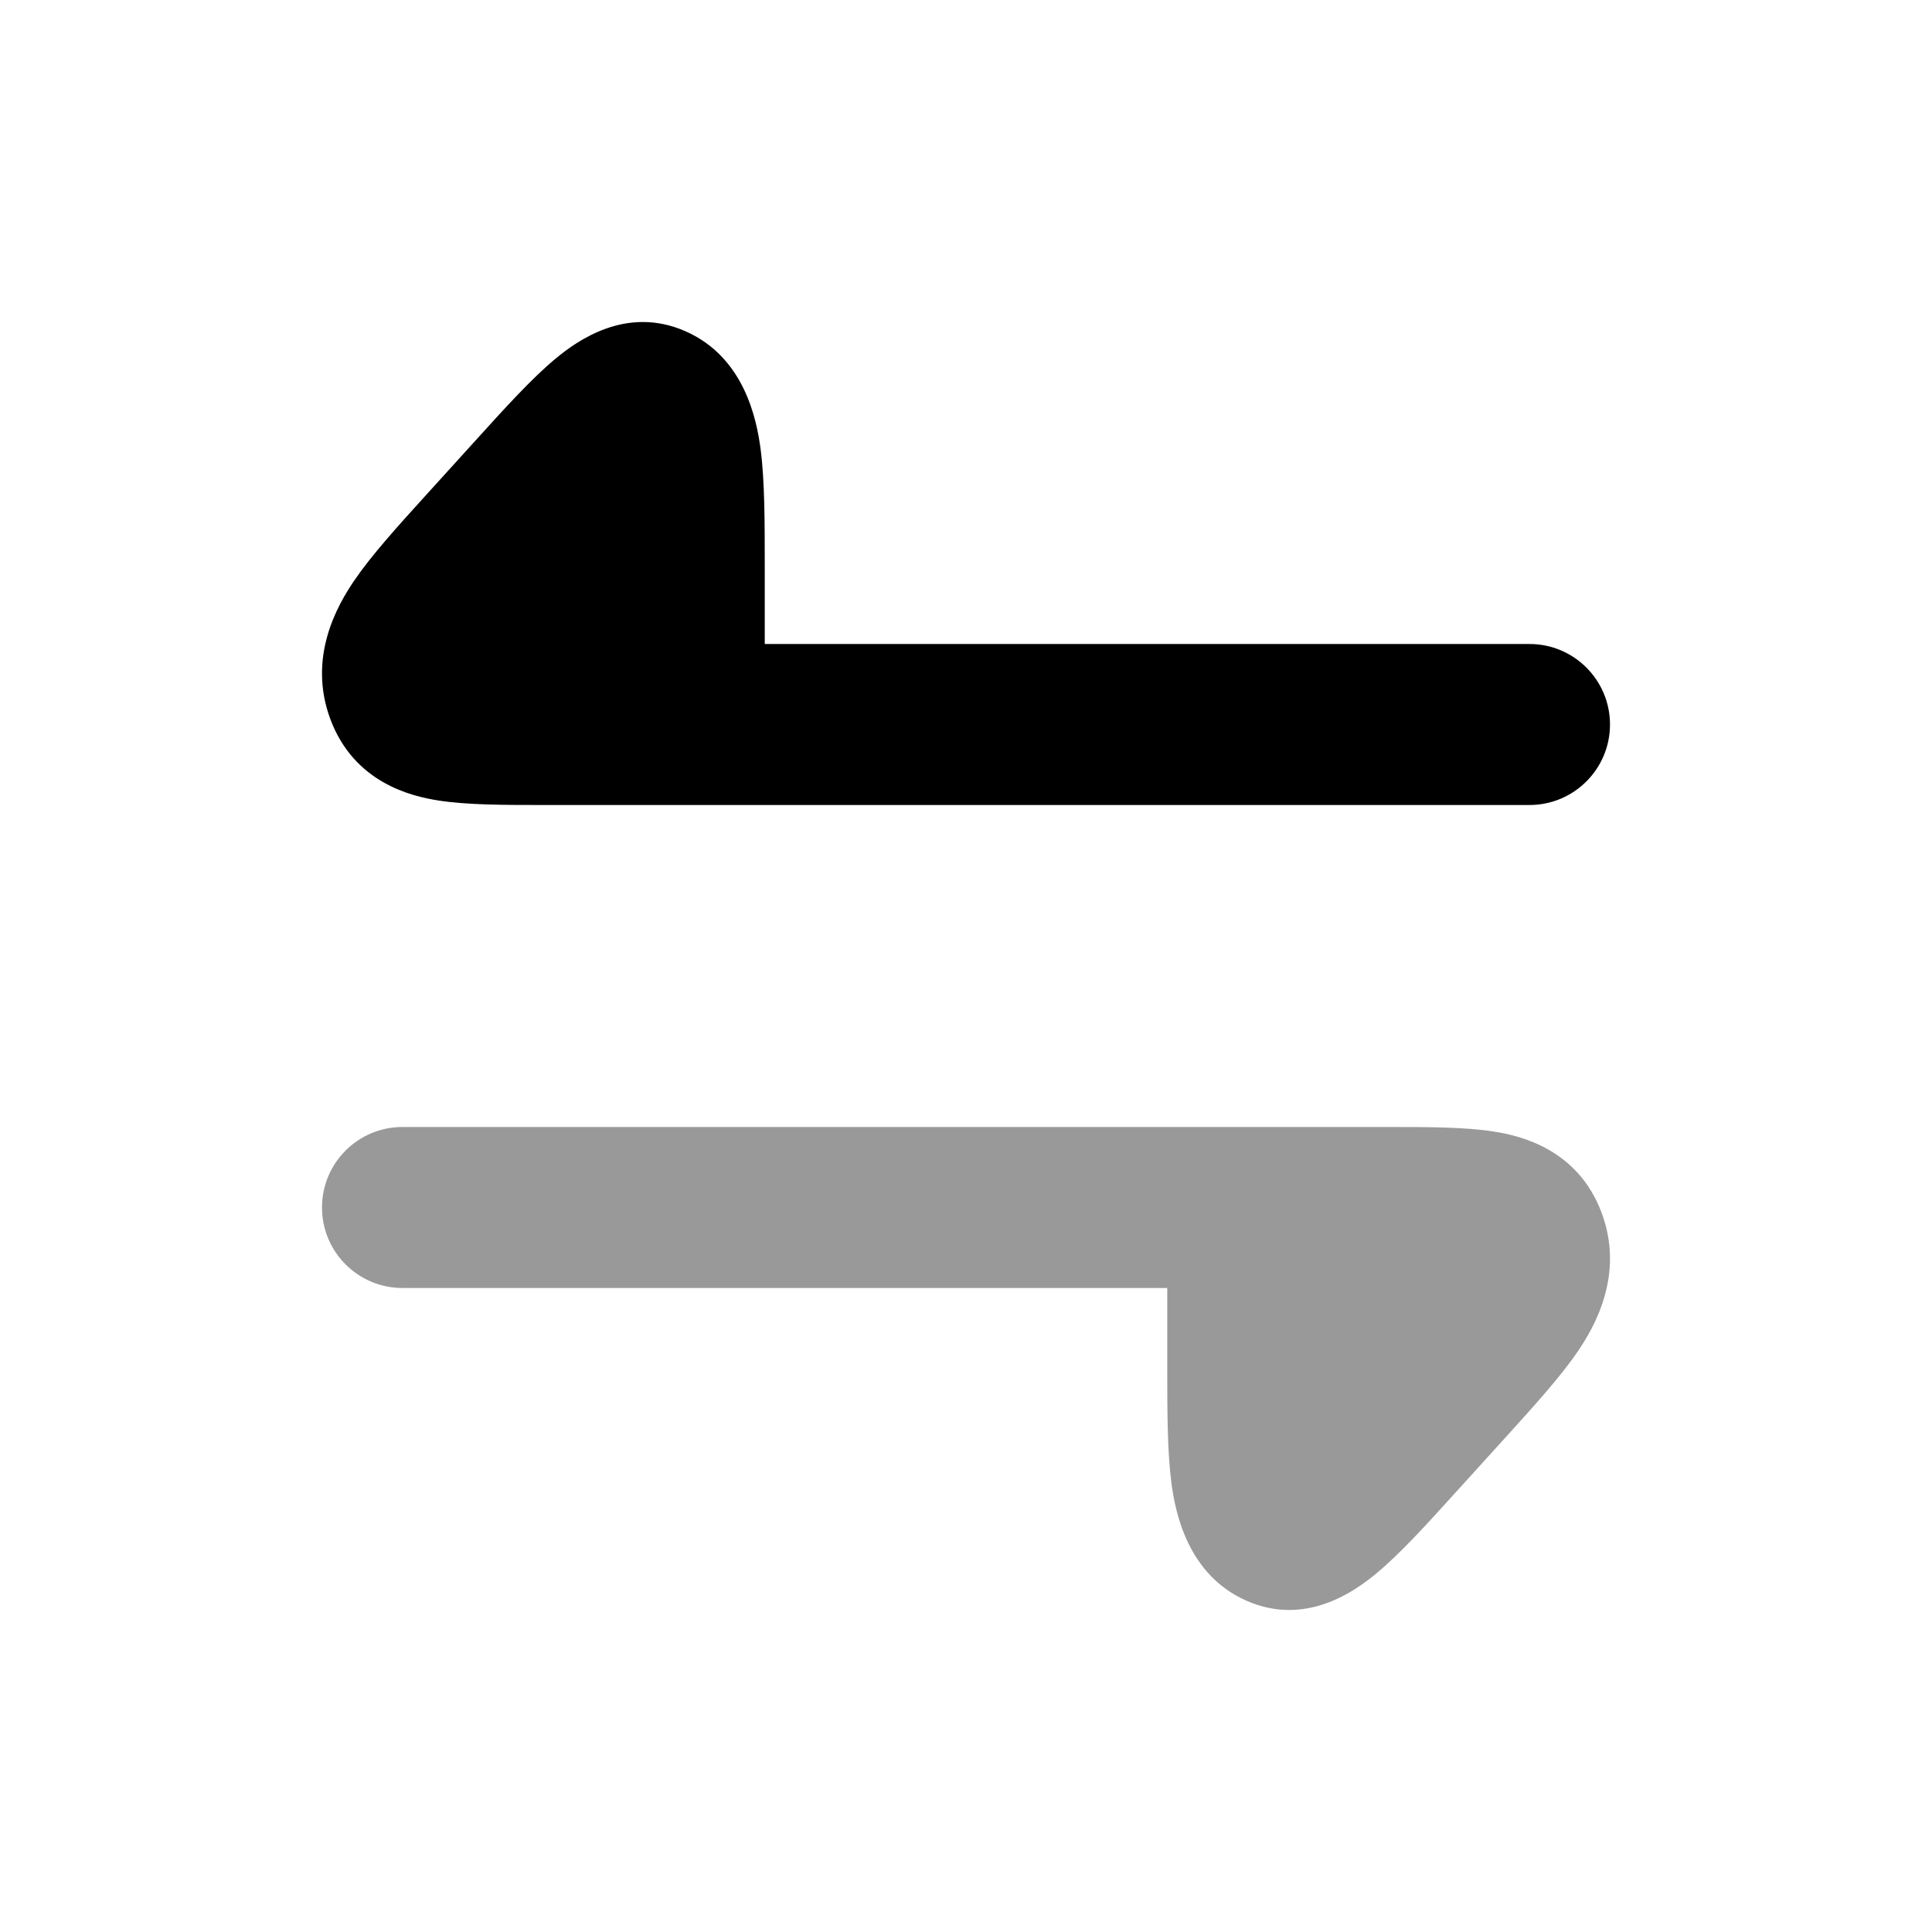 <svg width="24" height="24" viewBox="0 0 24 24" xmlns="http://www.w3.org/2000/svg">
<path d="M19 8C19.552 8 20 8.448 20 9C20 9.552 19.552 10 19 10L6.739 10C6.268 10 5.804 10 5.446 9.944C5.104 9.891 4.4 9.722 4.105 8.937C3.815 8.163 4.196 7.513 4.399 7.214C4.615 6.897 4.941 6.537 5.276 6.168L5.276 6.168L5.929 5.448C6.272 5.069 6.605 4.702 6.898 4.458C7.168 4.233 7.78 3.791 8.515 4.115C9.25 4.438 9.401 5.217 9.449 5.583C9.5 5.978 9.5 6.492 9.5 7.022L9.5 8H19Z" fill="currentColor"/>
<path opacity="0.4" d="M5 16C4.448 16 4 15.552 4 15C4 14.447 4.448 14 5 14L17.261 14C17.732 14 18.196 14 18.554 14.056C18.896 14.109 19.6 14.278 19.895 15.063C20.185 15.836 19.804 16.487 19.601 16.786C19.385 17.103 19.058 17.463 18.724 17.832L18.724 17.832L18.071 18.552C17.728 18.931 17.395 19.298 17.102 19.542C16.832 19.767 16.22 20.209 15.485 19.885C14.75 19.562 14.599 18.783 14.551 18.417C14.5 18.022 14.5 17.508 14.5 16.978L14.5 16H5Z" fill="currentColor"/>
</svg>
